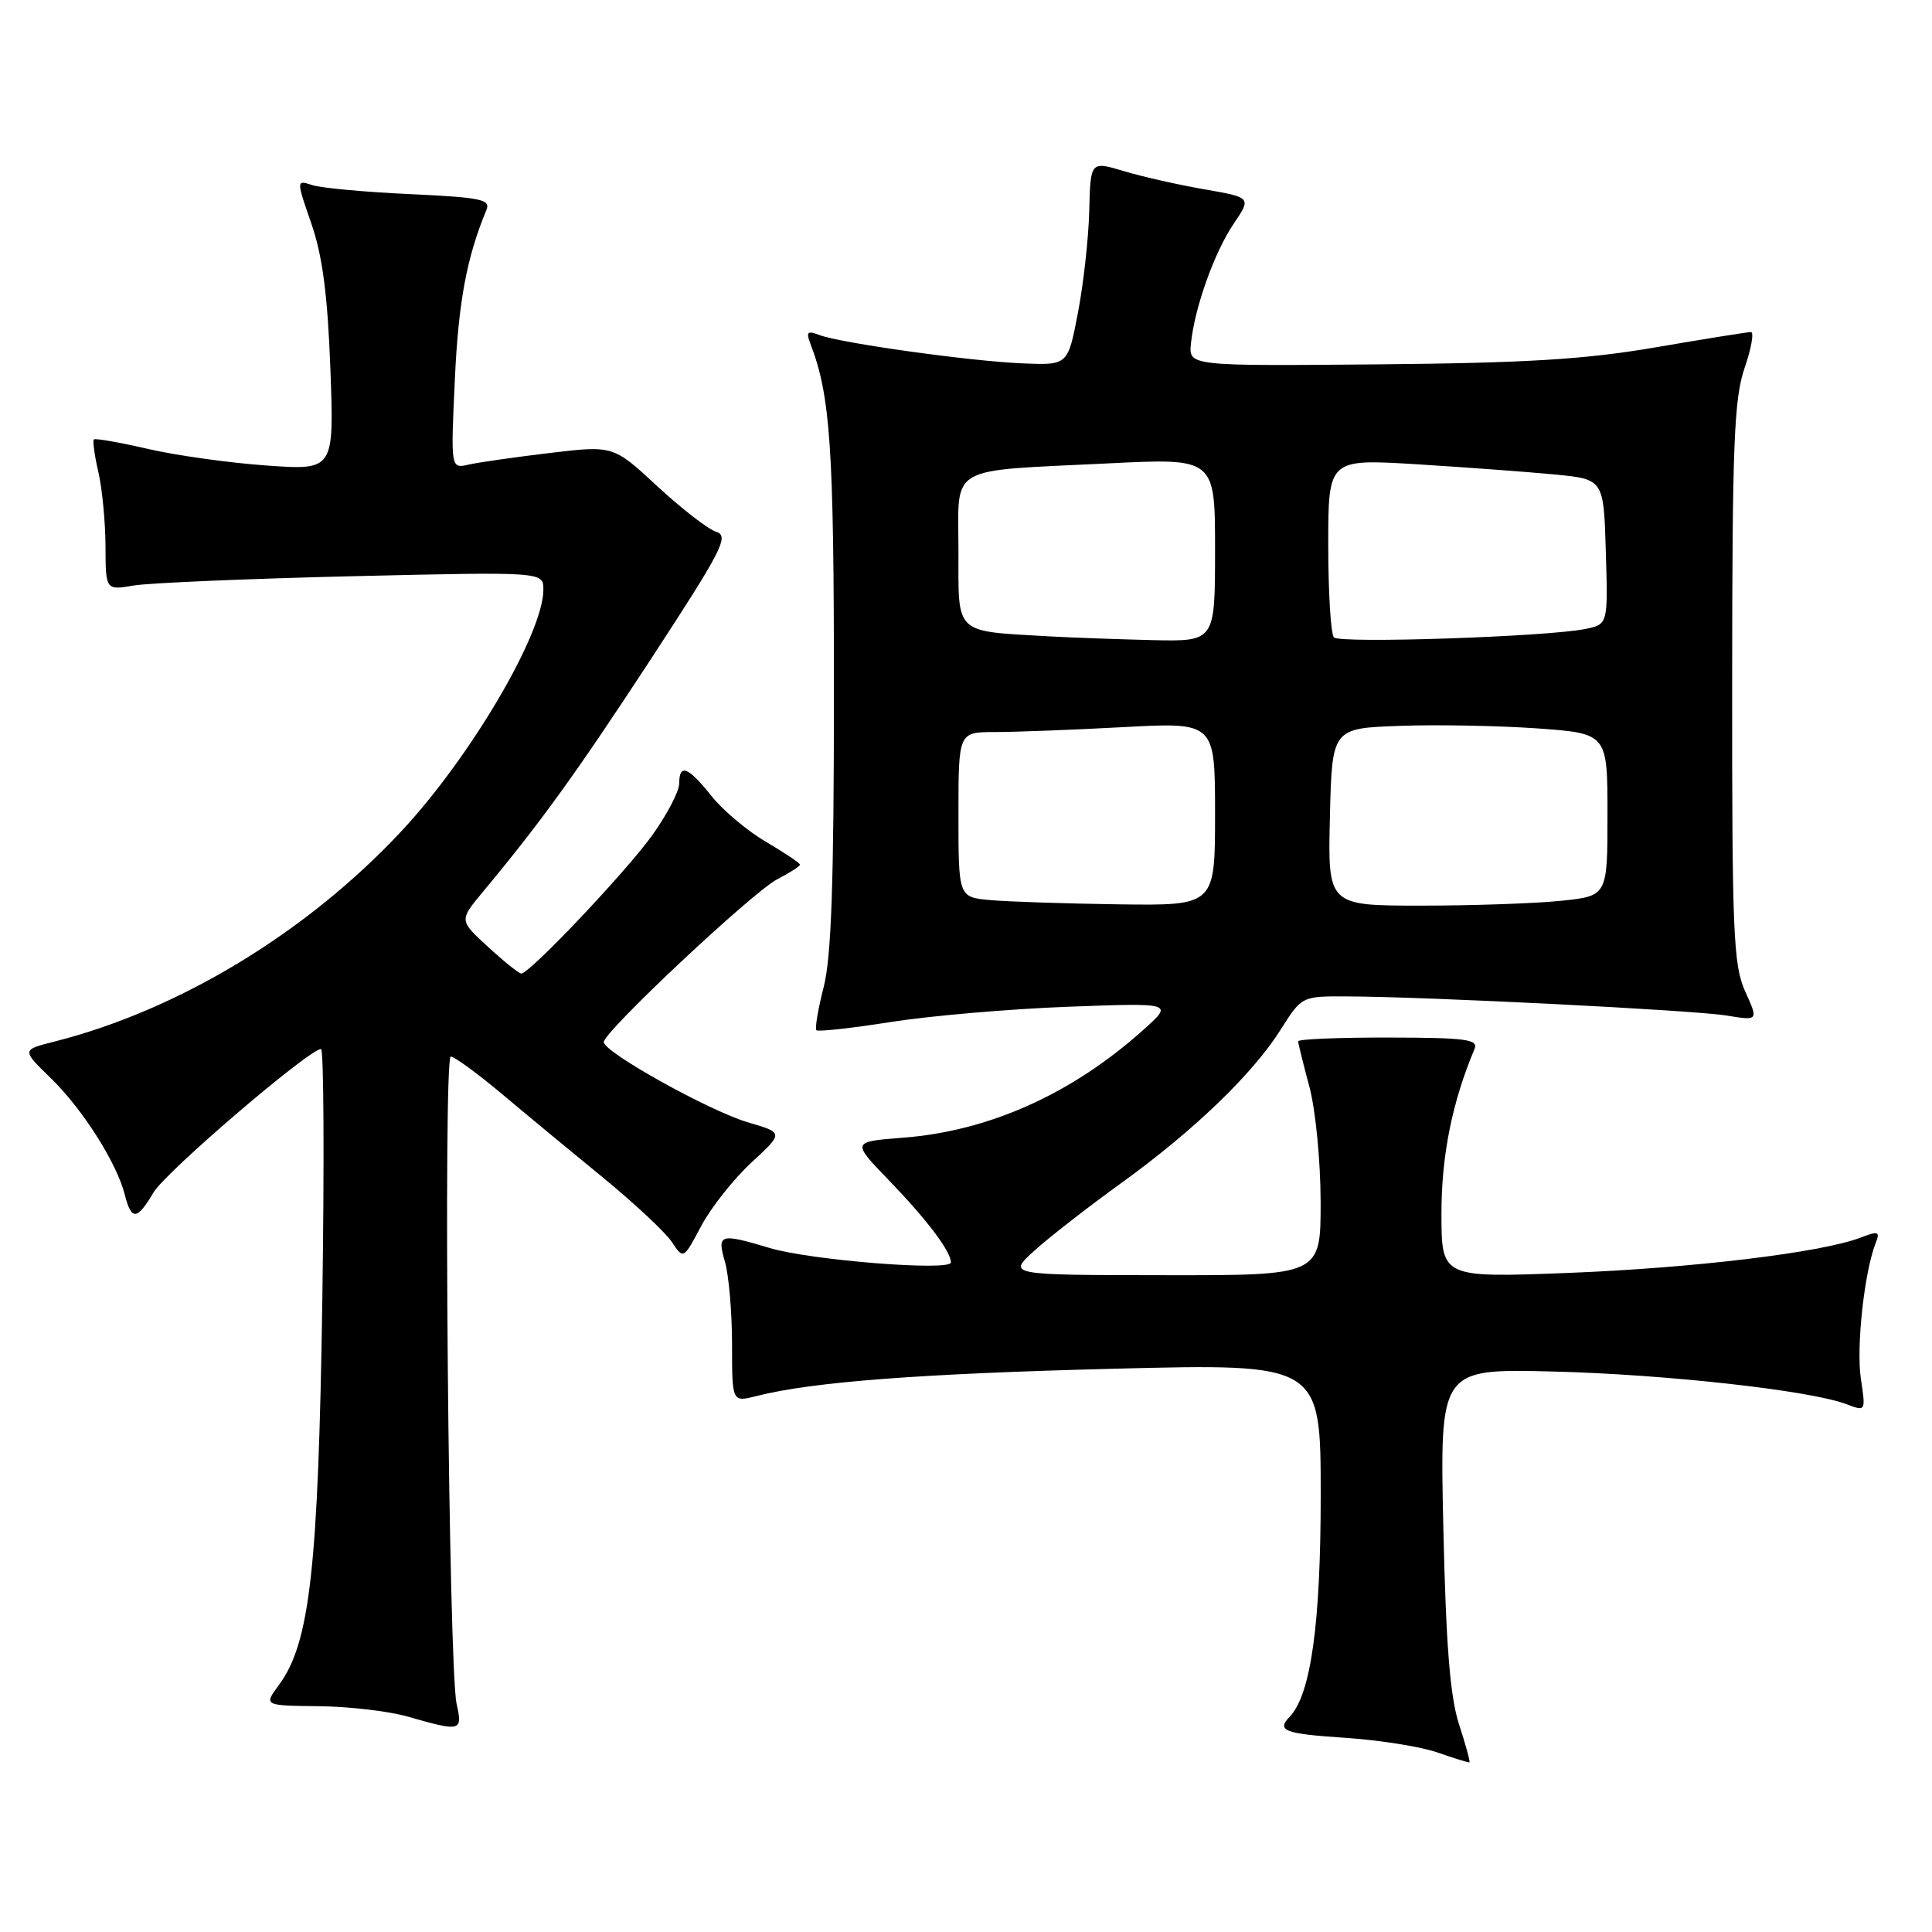 <?xml version="1.0" encoding="UTF-8" standalone="no"?>
<!DOCTYPE svg PUBLIC "-//W3C//DTD SVG 1.1//EN" "http://www.w3.org/Graphics/SVG/1.1/DTD/svg11.dtd" >
<svg xmlns="http://www.w3.org/2000/svg" xmlns:xlink="http://www.w3.org/1999/xlink" version="1.1" viewBox="0 0 256 256">
 <g >
 <path fill="currentColor"
d=" M 193.32 228.45 C 192.14 224.80 191.60 217.98 191.25 202.44 C 190.78 181.37 190.78 181.37 205.64 181.73 C 220.56 182.09 239.86 184.23 244.66 186.06 C 247.23 187.04 247.23 187.04 246.57 182.65 C 245.95 178.47 247.03 168.54 248.53 164.73 C 249.15 163.17 248.91 163.08 246.51 164.00 C 241.28 165.99 224.35 168.02 207.75 168.67 C 191.00 169.31 191.00 169.31 191.00 160.75 C 191.00 153.09 192.43 146.01 195.38 139.00 C 195.92 137.72 194.29 137.50 184.01 137.48 C 177.40 137.47 172.01 137.69 172.01 137.98 C 172.02 138.27 172.69 140.97 173.50 144.00 C 174.32 147.05 174.98 153.84 174.99 159.25 C 175.00 169.00 175.00 169.00 154.25 168.97 C 133.50 168.95 133.50 168.95 137.06 165.72 C 139.02 163.95 144.19 159.92 148.56 156.77 C 158.21 149.80 165.98 142.32 169.71 136.41 C 172.50 132.00 172.50 132.00 178.50 132.03 C 189.15 132.07 224.37 133.85 228.75 134.56 C 233.01 135.26 233.01 135.26 231.25 131.38 C 229.68 127.90 229.50 123.64 229.52 90.50 C 229.53 58.88 229.77 52.81 231.17 48.75 C 232.07 46.14 232.44 44.00 232.00 44.00 C 231.56 44.00 225.87 44.91 219.35 46.03 C 209.98 47.63 202.26 48.10 182.50 48.28 C 157.50 48.50 157.50 48.50 157.81 45.50 C 158.29 40.76 160.92 33.40 163.48 29.63 C 165.82 26.17 165.82 26.17 159.56 25.08 C 156.11 24.48 151.31 23.40 148.90 22.67 C 144.50 21.35 144.50 21.35 144.33 27.92 C 144.24 31.54 143.57 37.63 142.83 41.45 C 141.50 48.40 141.50 48.40 135.50 48.15 C 128.53 47.86 111.37 45.46 108.57 44.39 C 106.98 43.78 106.78 43.98 107.39 45.57 C 110.04 52.47 110.50 59.30 110.50 91.50 C 110.50 116.94 110.16 126.84 109.14 130.80 C 108.39 133.72 107.96 136.29 108.18 136.51 C 108.40 136.73 112.84 136.24 118.04 135.42 C 123.24 134.60 133.80 133.69 141.50 133.40 C 155.50 132.88 155.50 132.88 151.50 136.46 C 142.05 144.94 131.06 149.88 119.67 150.75 C 112.84 151.28 112.84 151.28 117.78 156.39 C 122.86 161.66 126.00 165.82 126.00 167.28 C 126.00 168.47 107.40 166.99 102.00 165.37 C 95.34 163.38 94.99 163.49 96.07 167.24 C 96.58 169.03 97.00 173.94 97.00 178.15 C 97.00 185.81 97.00 185.81 100.25 184.98 C 107.64 183.10 122.01 182.01 147.75 181.36 C 175.00 180.68 175.00 180.68 175.00 198.16 C 175.00 215.17 173.69 224.54 170.91 227.45 C 169.11 229.33 170.13 229.73 178.25 230.27 C 182.79 230.57 188.30 231.45 190.50 232.22 C 192.70 232.99 194.60 233.58 194.71 233.52 C 194.83 233.46 194.21 231.18 193.32 228.45 Z  M 60.50 225.75 C 59.44 220.96 58.71 140.00 59.73 140.00 C 60.21 140.00 63.28 142.25 66.55 144.99 C 69.82 147.74 75.88 152.75 80.00 156.12 C 84.12 159.50 88.19 163.31 89.03 164.58 C 90.56 166.88 90.56 166.88 92.92 162.44 C 94.22 160.00 97.21 156.22 99.56 154.05 C 103.84 150.10 103.84 150.10 99.15 148.73 C 94.03 147.23 80.00 139.42 80.00 138.08 C 80.00 136.71 99.75 118.18 103.00 116.50 C 104.65 115.65 106.00 114.78 106.00 114.57 C 106.00 114.36 103.98 113.01 101.52 111.56 C 99.05 110.12 95.79 107.38 94.27 105.47 C 91.17 101.58 90.00 101.13 90.00 103.82 C 90.00 104.83 88.43 107.86 86.50 110.57 C 83.09 115.38 70.19 129.00 69.07 129.00 C 68.75 128.99 66.78 127.41 64.67 125.47 C 60.84 121.96 60.84 121.96 63.94 118.23 C 71.66 108.96 76.39 102.40 86.27 87.30 C 95.69 72.88 96.65 71.02 94.91 70.47 C 93.83 70.13 90.32 67.41 87.11 64.44 C 81.26 59.02 81.26 59.02 72.88 60.02 C 68.27 60.57 63.42 61.26 62.11 61.56 C 59.72 62.11 59.72 62.11 60.27 50.30 C 60.74 40.00 61.85 34.08 64.44 27.86 C 65.05 26.42 63.83 26.17 54.31 25.72 C 48.37 25.45 42.54 24.91 41.38 24.53 C 39.25 23.83 39.25 23.83 41.27 29.67 C 42.74 33.94 43.41 39.09 43.78 48.91 C 44.27 62.32 44.27 62.32 35.29 61.68 C 30.35 61.33 23.27 60.34 19.54 59.47 C 15.81 58.61 12.62 58.05 12.44 58.23 C 12.26 58.41 12.52 60.34 13.03 62.53 C 13.54 64.71 13.96 69.14 13.98 72.36 C 14.00 78.22 14.00 78.22 17.75 77.58 C 19.81 77.24 32.86 76.68 46.75 76.35 C 72.00 75.76 72.00 75.76 72.00 78.13 C 72.00 83.93 62.32 100.38 53.11 110.22 C 40.58 123.61 23.67 133.85 7.19 138.02 C 2.87 139.11 2.87 139.11 6.71 142.84 C 10.92 146.92 15.49 154.11 16.54 158.32 C 17.41 161.76 18.16 161.70 20.34 158.01 C 21.94 155.29 40.97 139.00 42.54 139.00 C 42.90 139.00 42.98 153.96 42.71 172.25 C 42.18 207.77 41.06 217.72 36.97 223.25 C 34.94 226.00 34.94 226.00 42.22 226.08 C 46.22 226.12 51.52 226.74 54.00 227.45 C 61.11 229.49 61.32 229.43 60.50 225.75 Z  M 131.25 119.27 C 127.00 118.89 127.00 118.89 127.00 107.94 C 127.00 97.00 127.00 97.00 131.84 97.00 C 134.51 97.00 142.16 96.71 148.84 96.35 C 161.00 95.69 161.00 95.69 161.00 107.85 C 161.00 120.00 161.00 120.00 148.25 119.83 C 141.24 119.73 133.59 119.48 131.25 119.27 Z  M 176.22 108.25 C 176.50 96.50 176.50 96.50 185.50 96.18 C 190.45 96.00 198.66 96.16 203.75 96.52 C 213.00 97.19 213.00 97.19 213.00 107.95 C 213.00 118.72 213.00 118.72 206.85 119.36 C 203.47 119.71 195.13 120.00 188.32 120.00 C 175.94 120.00 175.94 120.00 176.22 108.25 Z  M 139.00 84.32 C 126.36 83.59 127.00 84.19 127.00 73.08 C 127.00 61.43 125.23 62.47 146.87 61.40 C 161.00 60.70 161.00 60.70 161.00 72.85 C 161.00 85.00 161.00 85.00 152.75 84.82 C 148.21 84.71 142.03 84.49 139.00 84.32 Z  M 176.75 84.46 C 176.34 84.02 176.00 78.52 176.00 72.23 C 176.00 60.80 176.00 60.80 187.75 61.52 C 194.21 61.92 202.43 62.53 206.00 62.87 C 212.50 63.50 212.50 63.50 212.78 73.12 C 213.07 82.74 213.07 82.74 210.02 83.35 C 204.85 84.38 177.54 85.29 176.75 84.46 Z "/>
</g>
</svg>